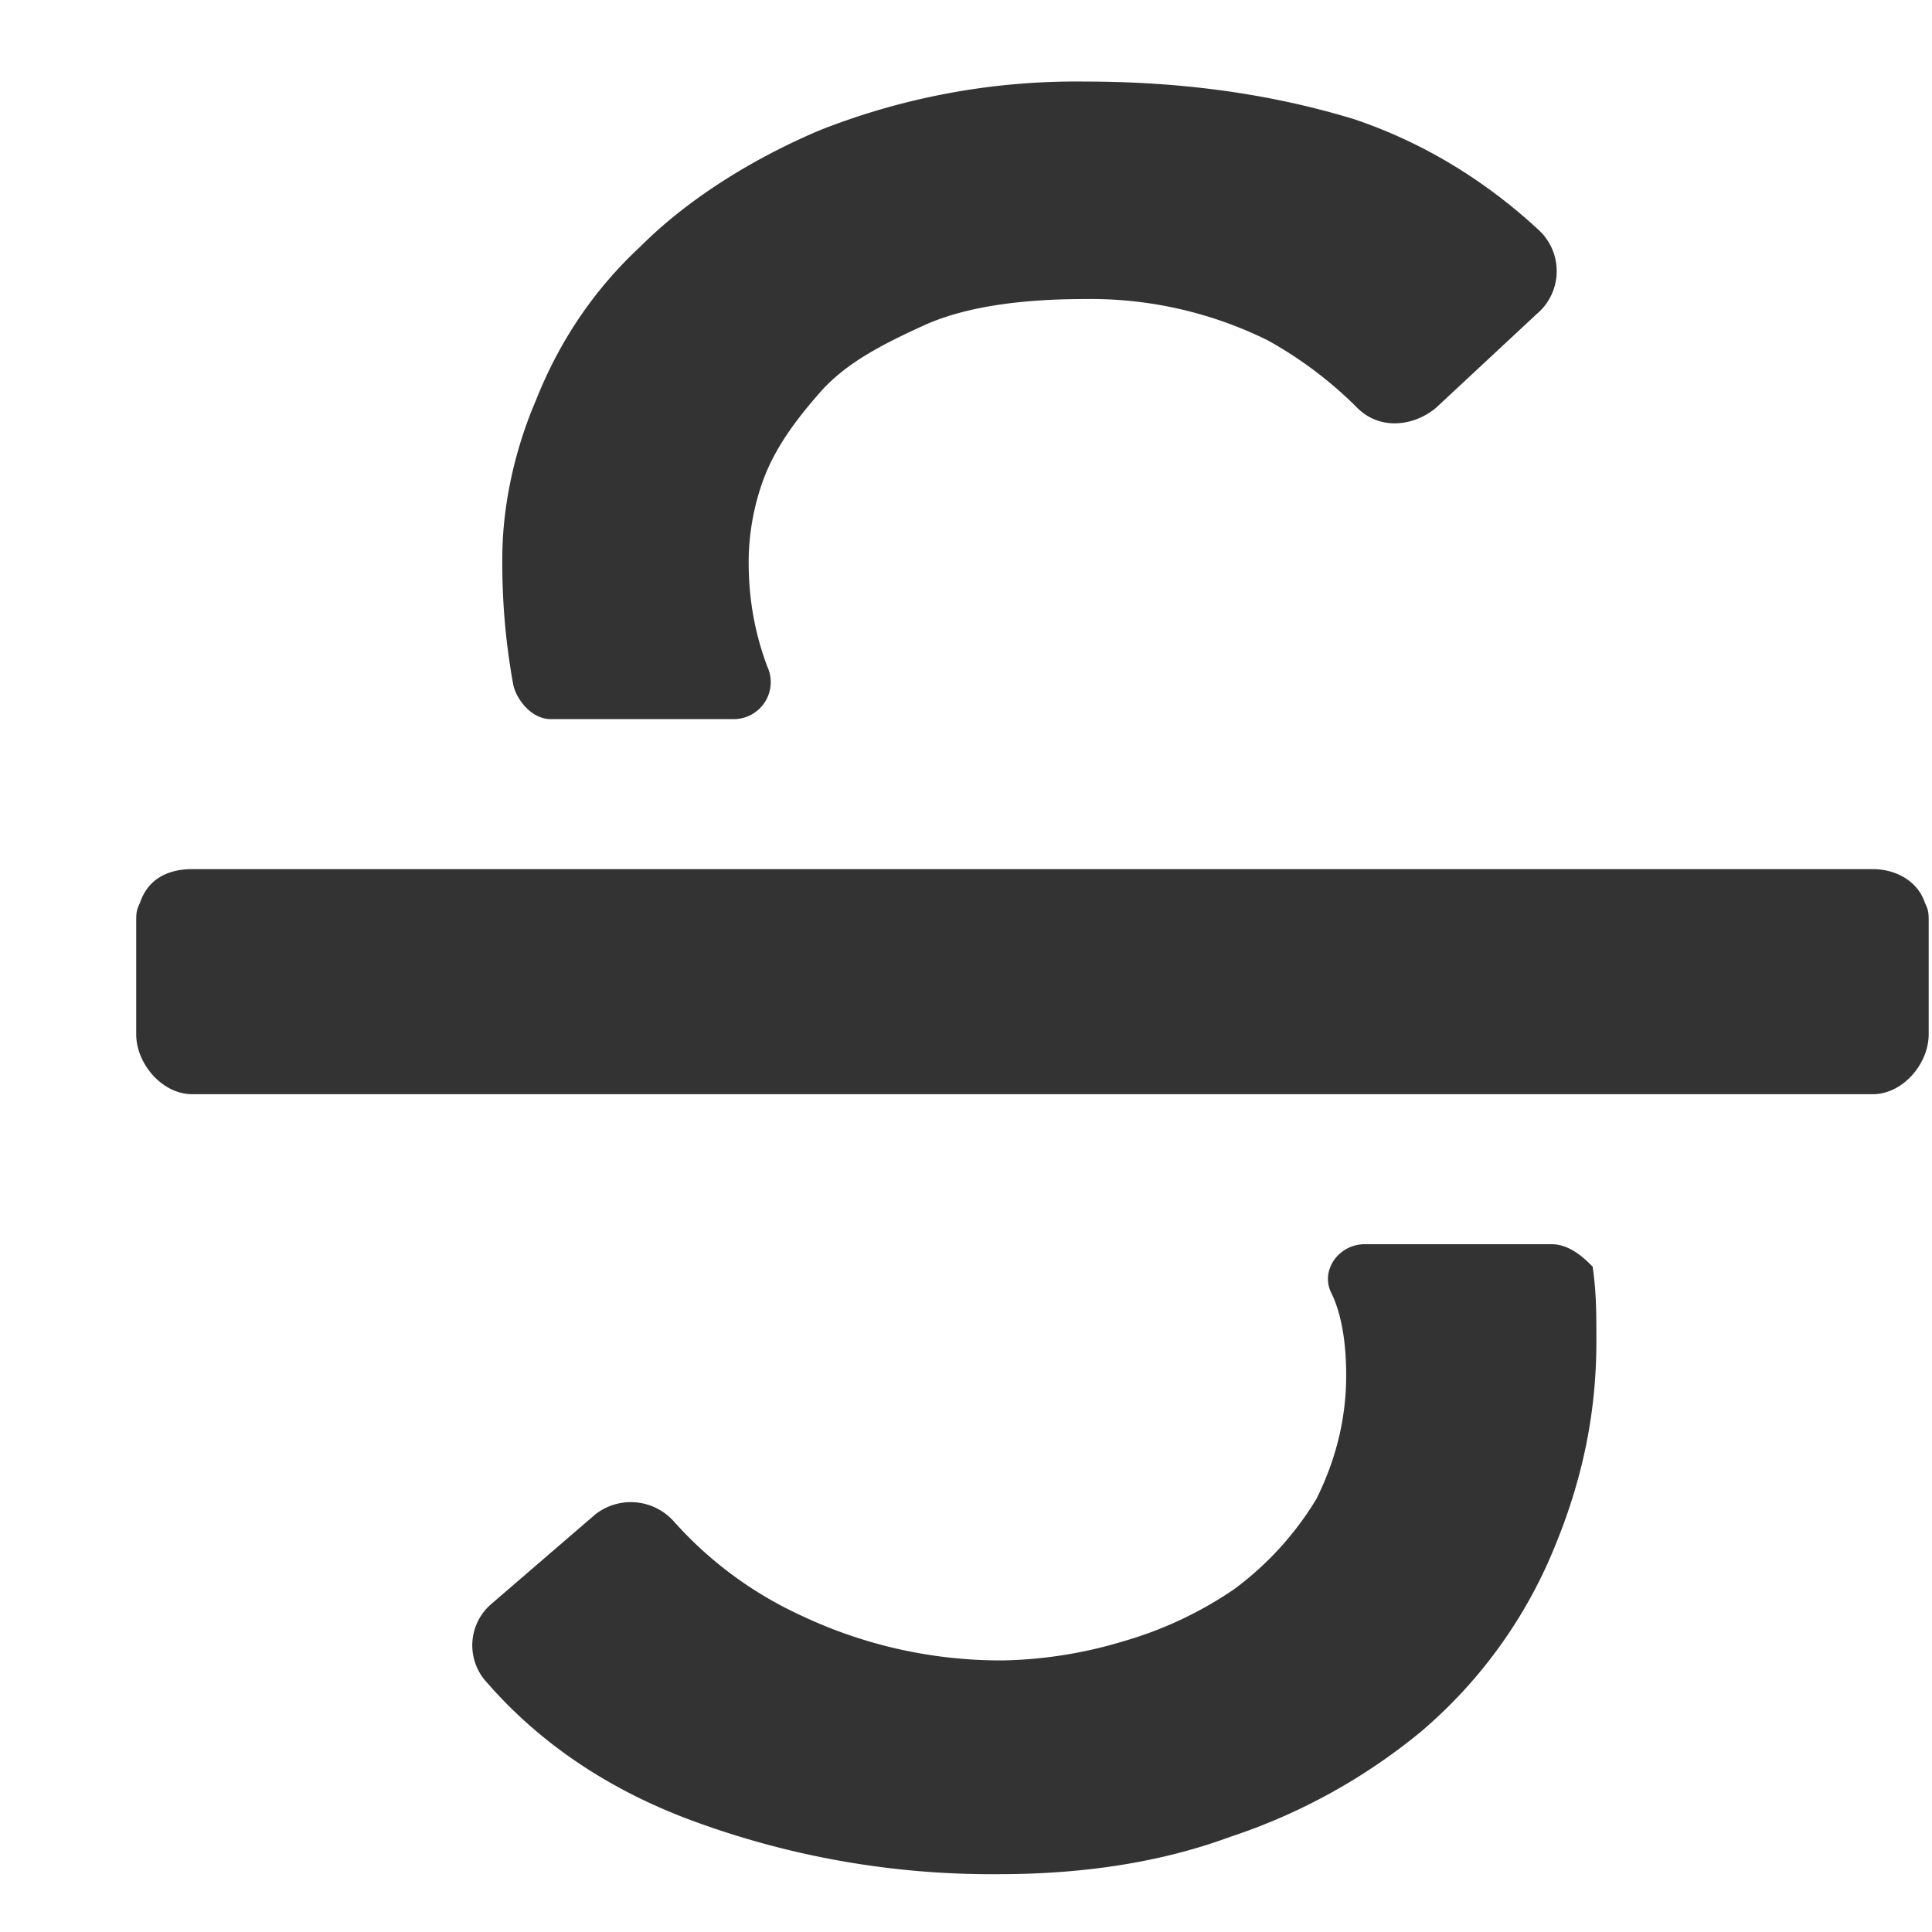 <?xml version="1.0" standalone="no"?><!DOCTYPE svg PUBLIC "-//W3C//DTD SVG 1.1//EN" "http://www.w3.org/Graphics/SVG/1.1/DTD/svg11.dtd"><svg t="1743561266722" class="icon" viewBox="0 0 1024 1024" version="1.1" xmlns="http://www.w3.org/2000/svg" p-id="2972" xmlns:xlink="http://www.w3.org/1999/xlink" width="200" height="200"><path d="M272.091 363.227a357.742 357.742 0 0 1-5.851-67.584c0-25.819 5.851-55.589 17.774-83.383 11.849-29.915 29.696-57.71 55.369-81.554 23.771-23.845 57.417-45.714 95.086-61.659A369.664 369.664 0 0 1 574.903 43.227c49.518 0 97.061 5.998 142.629 19.895 35.547 11.922 69.193 31.817 98.889 59.611a29.696 29.696 0 0 1-1.975 43.739l-53.394 49.737c-11.922 9.874-29.769 11.849-41.618 0a213.138 213.138 0 0 0-47.543-35.84 211.675 211.675 0 0 0-96.914-21.87c-33.646 0-63.342 4.023-85.138 13.897-21.797 9.947-41.545 19.895-55.442 35.84-13.897 15.872-23.698 29.769-29.696 45.714a128.293 128.293 0 0 0-7.899 43.739c0 21.87 3.95 39.717 9.874 55.589a19.602 19.602 0 0 1-17.774 27.867H291.84c-9.874 0-17.847-9.947-19.749-17.92z m550.254 296.229H723.383c-13.897 0-23.698 13.897-17.774 25.819 5.851 11.922 7.899 27.794 7.899 43.739 0 23.845-5.925 45.714-15.872 65.609a166.985 166.985 0 0 1-43.52 47.689 203.776 203.776 0 0 1-59.392 27.794 233.691 233.691 0 0 1-63.342 9.947 247.077 247.077 0 0 1-106.862-23.845 204.581 204.581 0 0 1-67.291-49.737 30.574 30.574 0 0 0-41.545-3.95l-55.442 47.762a28.891 28.891 0 0 0-1.975 41.691c27.721 31.817 63.342 55.662 104.887 71.607a457.509 457.509 0 0 0 166.254 29.769c43.593 0 85.138-5.925 122.734-19.822a313.051 313.051 0 0 0 100.937-55.662 253.806 253.806 0 0 0 67.291-89.454c15.872-35.84 25.746-73.582 25.746-117.321 0-15.872 0-25.819-1.975-39.717-3.95-4.023-11.849-11.922-21.797-11.922z m197.925-180.882c-3.95-11.922-15.799-17.92-27.648-17.92H101.888c-13.897 0-23.771 5.998-27.721 17.92-1.975 3.95-1.975 5.925-1.975 9.947v59.611c0 15.872 13.897 31.817 29.696 31.817h890.734c15.799 0 29.623-15.945 29.623-31.817v-59.611c0-4.023 0-5.998-1.975-9.947z" fill="#333333" p-id="2973"></path></svg>